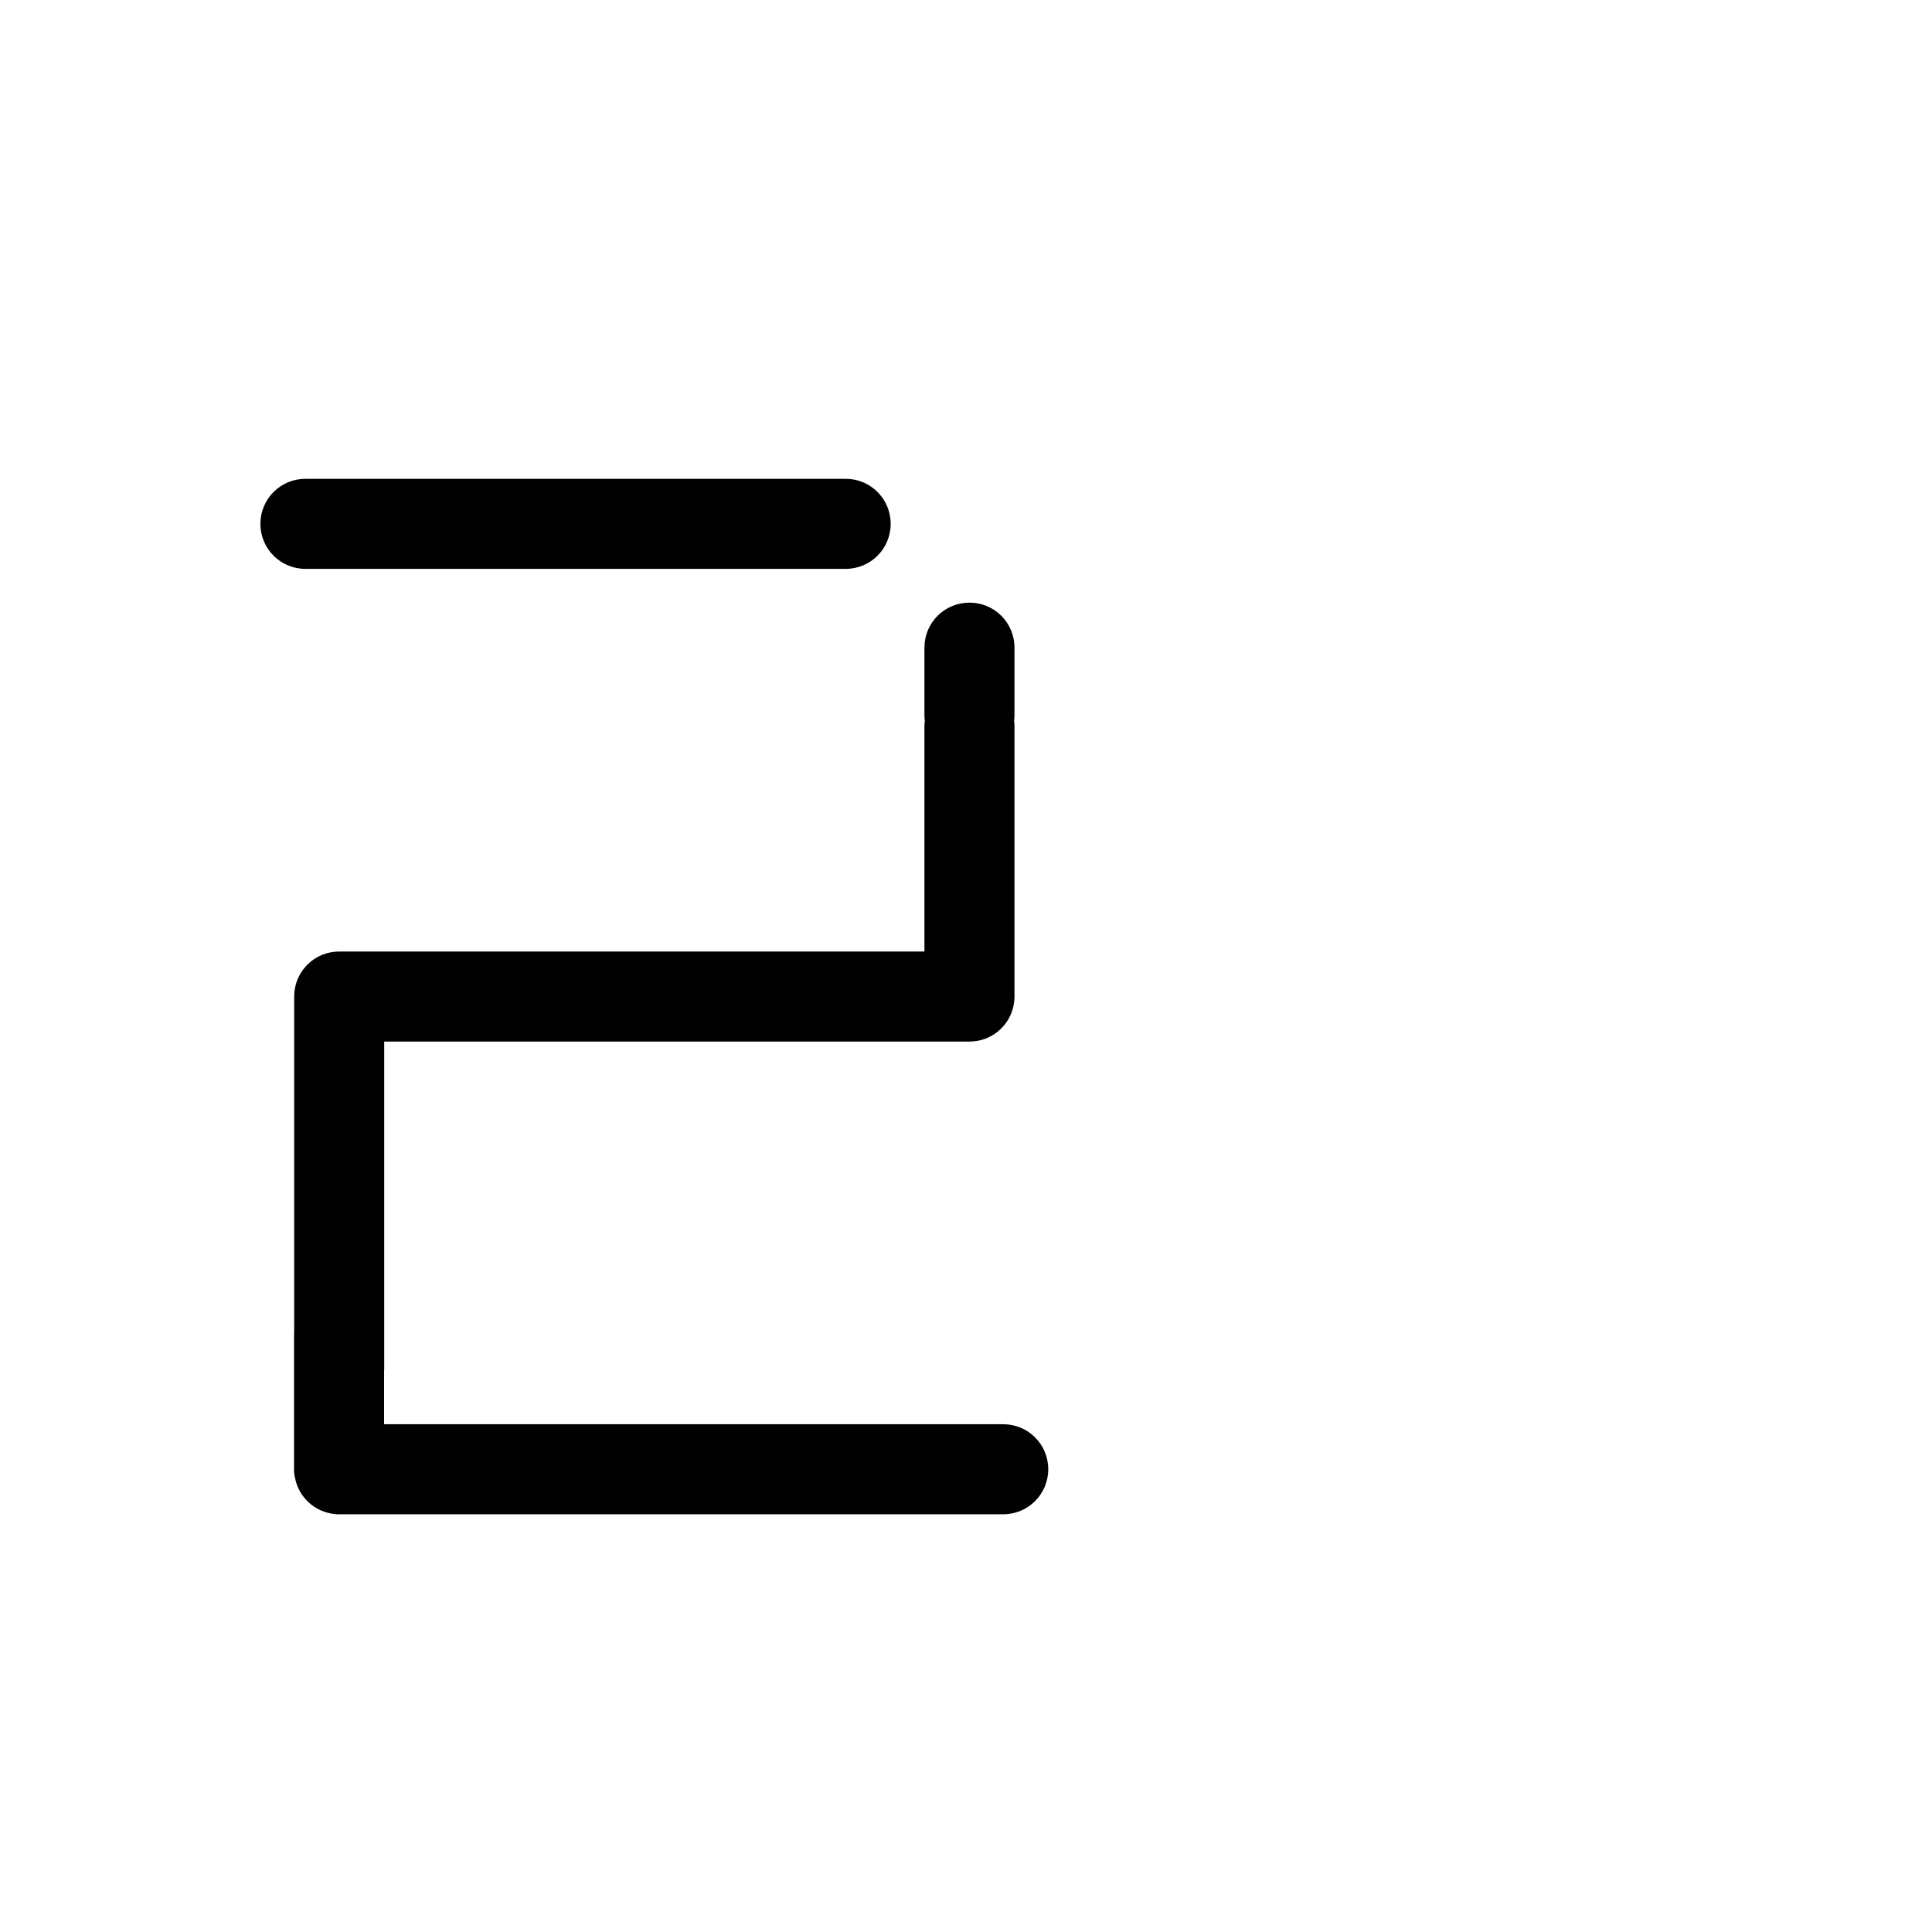 <?xml version="1.0" encoding="UTF-8" standalone="no"?>
<!-- Created with Inkscape (http://www.inkscape.org/) -->

<svg
   xmlns:dc="http://purl.org/dc/elements/1.1/"
   xmlns:cc="http://creativecommons.org/ns#"
   xmlns:rdf="http://www.w3.org/1999/02/22-rdf-syntax-ns#"
   xmlns:svg="http://www.w3.org/2000/svg"
   xmlns="http://www.w3.org/2000/svg"
   xmlns:sodipodi="http://sodipodi.sourceforge.net/DTD/sodipodi-0.dtd"
   xmlns:inkscape="http://www.inkscape.org/namespaces/inkscape"
   width="1000"
   height="1000"
   viewBox="0 0 264.583 264.583"
   version="1.1"
   id="svg8"
   inkscape:version="0.92.4 (5da689c313, 2019-01-14)"
   sodipodi:docname="Z.svg">
  <defs
     id="defs2" />
  <sodipodi:namedview
     id="base"
     pagecolor="#ffffff"
     bordercolor="#666666"
     borderopacity="1.0"
     inkscape:pageopacity="0.0"
     inkscape:pageshadow="2"
     inkscape:zoom="0.7"
     inkscape:cx="506.11847"
     inkscape:cy="501.25629"
     inkscape:document-units="mm"
     inkscape:current-layer="layer1"
     showgrid="false"
     units="px"
     inkscape:window-width="1600"
     inkscape:window-height="1149"
     inkscape:window-x="0"
     inkscape:window-y="26"
     inkscape:window-maximized="1"
     showguides="true"
     inkscape:guide-bbox="true">
    <sodipodi:guide
       position="0,52.917"
       orientation="0,1"
       id="guide29"
       inkscape:locked="false"
       inkscape:label=""
       inkscape:color="rgb(0,0,255)" />
    <sodipodi:guide
       position="57.15,139.095"
       orientation="0,1"
       id="guide913"
       inkscape:locked="false" />
    <sodipodi:guide
       position="35.606,52.917"
       orientation="1,0"
       id="guide1095"
       inkscape:locked="false" />
    <sodipodi:guide
       position="35.606,203.729"
       orientation="0,1"
       id="guide1097"
       inkscape:locked="false" />
    <sodipodi:guide
       position="143.329,52.917"
       orientation="1,0"
       id="guide1099"
       inkscape:locked="false" />
  </sodipodi:namedview>
  <g
     inkscape:label="Layer 1"
     inkscape:groupmode="layer"
     id="layer1"
     transform="translate(0,-32.417)">
    <path
       style="fill:#010101;fill-opacity:1;fill-rule:nonzero;stroke:#ffffff;stroke-width:0;stroke-miterlimit:4;stroke-dasharray:none;stroke-opacity:1;paint-order:normal"
       d="M 157.84 247.447 C 144.95 247.447 134.572 257.825 134.572 270.715 C 134.572 283.604 144.95 293.98 157.84 293.98 L 192.734 293.98 L 245.875 293.98 L 291.08 293.98 L 327.305 293.98 L 372.51 293.98 L 408.732 293.98 L 437.021 293.98 C 449.911 293.98 460.287 283.604 460.287 270.715 C 460.287 257.825 449.911 247.447 437.021 247.447 L 408.732 247.447 L 372.51 247.447 L 327.305 247.447 L 291.08 247.447 L 245.875 247.447 L 192.734 247.447 L 157.84 247.447 z M 501.002 311.428 C 488.112 311.428 477.734 321.806 477.734 334.695 L 477.734 369.592 C 477.734 370.633 477.81 371.654 477.941 372.658 C 477.81 373.343 477.734 374.048 477.734 374.771 L 477.734 433.977 L 477.734 463.174 L 477.734 491.734 L 453.938 491.734 L 419.473 491.734 L 372.51 491.734 L 338.045 491.734 L 291.08 491.734 L 256.615 491.734 L 176.459 491.734 C 176.326 491.734 176.196 491.746 176.064 491.754 C 175.806 491.745 175.548 491.734 175.287 491.734 C 162.398 491.734 152.021 502.111 152.021 515 C 152.021 515.29 152.033 515.578 152.043 515.865 C 152.038 516.008 152.021 516.147 152.021 516.291 L 152.021 575.496 L 152.021 626.031 L 152.021 656.924 L 152.021 688.369 C 151.982 688.789 151.957 689.215 151.957 689.646 L 151.957 760.053 C 151.957 761.165 152.109 762.239 152.365 763.27 C 154.119 773.509 162.514 781.423 172.994 782.439 C 173.378 782.512 173.774 782.553 174.18 782.553 L 242.908 782.553 L 291.08 782.553 L 324.338 782.553 L 372.51 782.553 L 405.766 782.553 L 418.465 782.553 L 453.938 782.553 L 483.553 782.553 L 487.193 782.553 L 518.449 782.553 C 531.339 782.553 541.715 772.175 541.715 759.285 C 541.715 746.396 531.339 736.02 518.449 736.02 L 487.193 736.02 L 483.553 736.02 L 453.938 736.02 L 418.465 736.02 L 405.766 736.02 L 372.51 736.02 L 324.338 736.02 L 291.08 736.02 L 242.908 736.02 L 198.49 736.02 L 198.49 708.639 C 198.531 708.251 198.553 707.857 198.553 707.459 L 198.553 648.254 L 198.553 597.719 L 198.553 566.826 L 198.553 538.266 L 256.615 538.266 L 291.08 538.266 L 338.045 538.266 L 372.51 538.266 L 419.473 538.266 L 453.938 538.266 L 500.902 538.266 C 500.914 538.266 500.924 538.264 500.936 538.264 C 500.958 538.264 500.98 538.266 501.002 538.266 C 513.624 538.266 523.83 528.314 524.248 515.797 C 524.253 515.666 524.268 515.538 524.268 515.406 L 524.268 456.201 L 524.268 403.969 L 524.268 374.771 C 524.268 374.046 524.194 373.34 524.062 372.654 C 524.193 371.651 524.268 370.631 524.268 369.592 L 524.268 334.695 C 524.268 321.806 513.891 311.428 501.002 311.428 z "
       transform="matrix(0.265,0,0,0.265,0,32.417)"
       id="rect884" />
  </g>
</svg>
